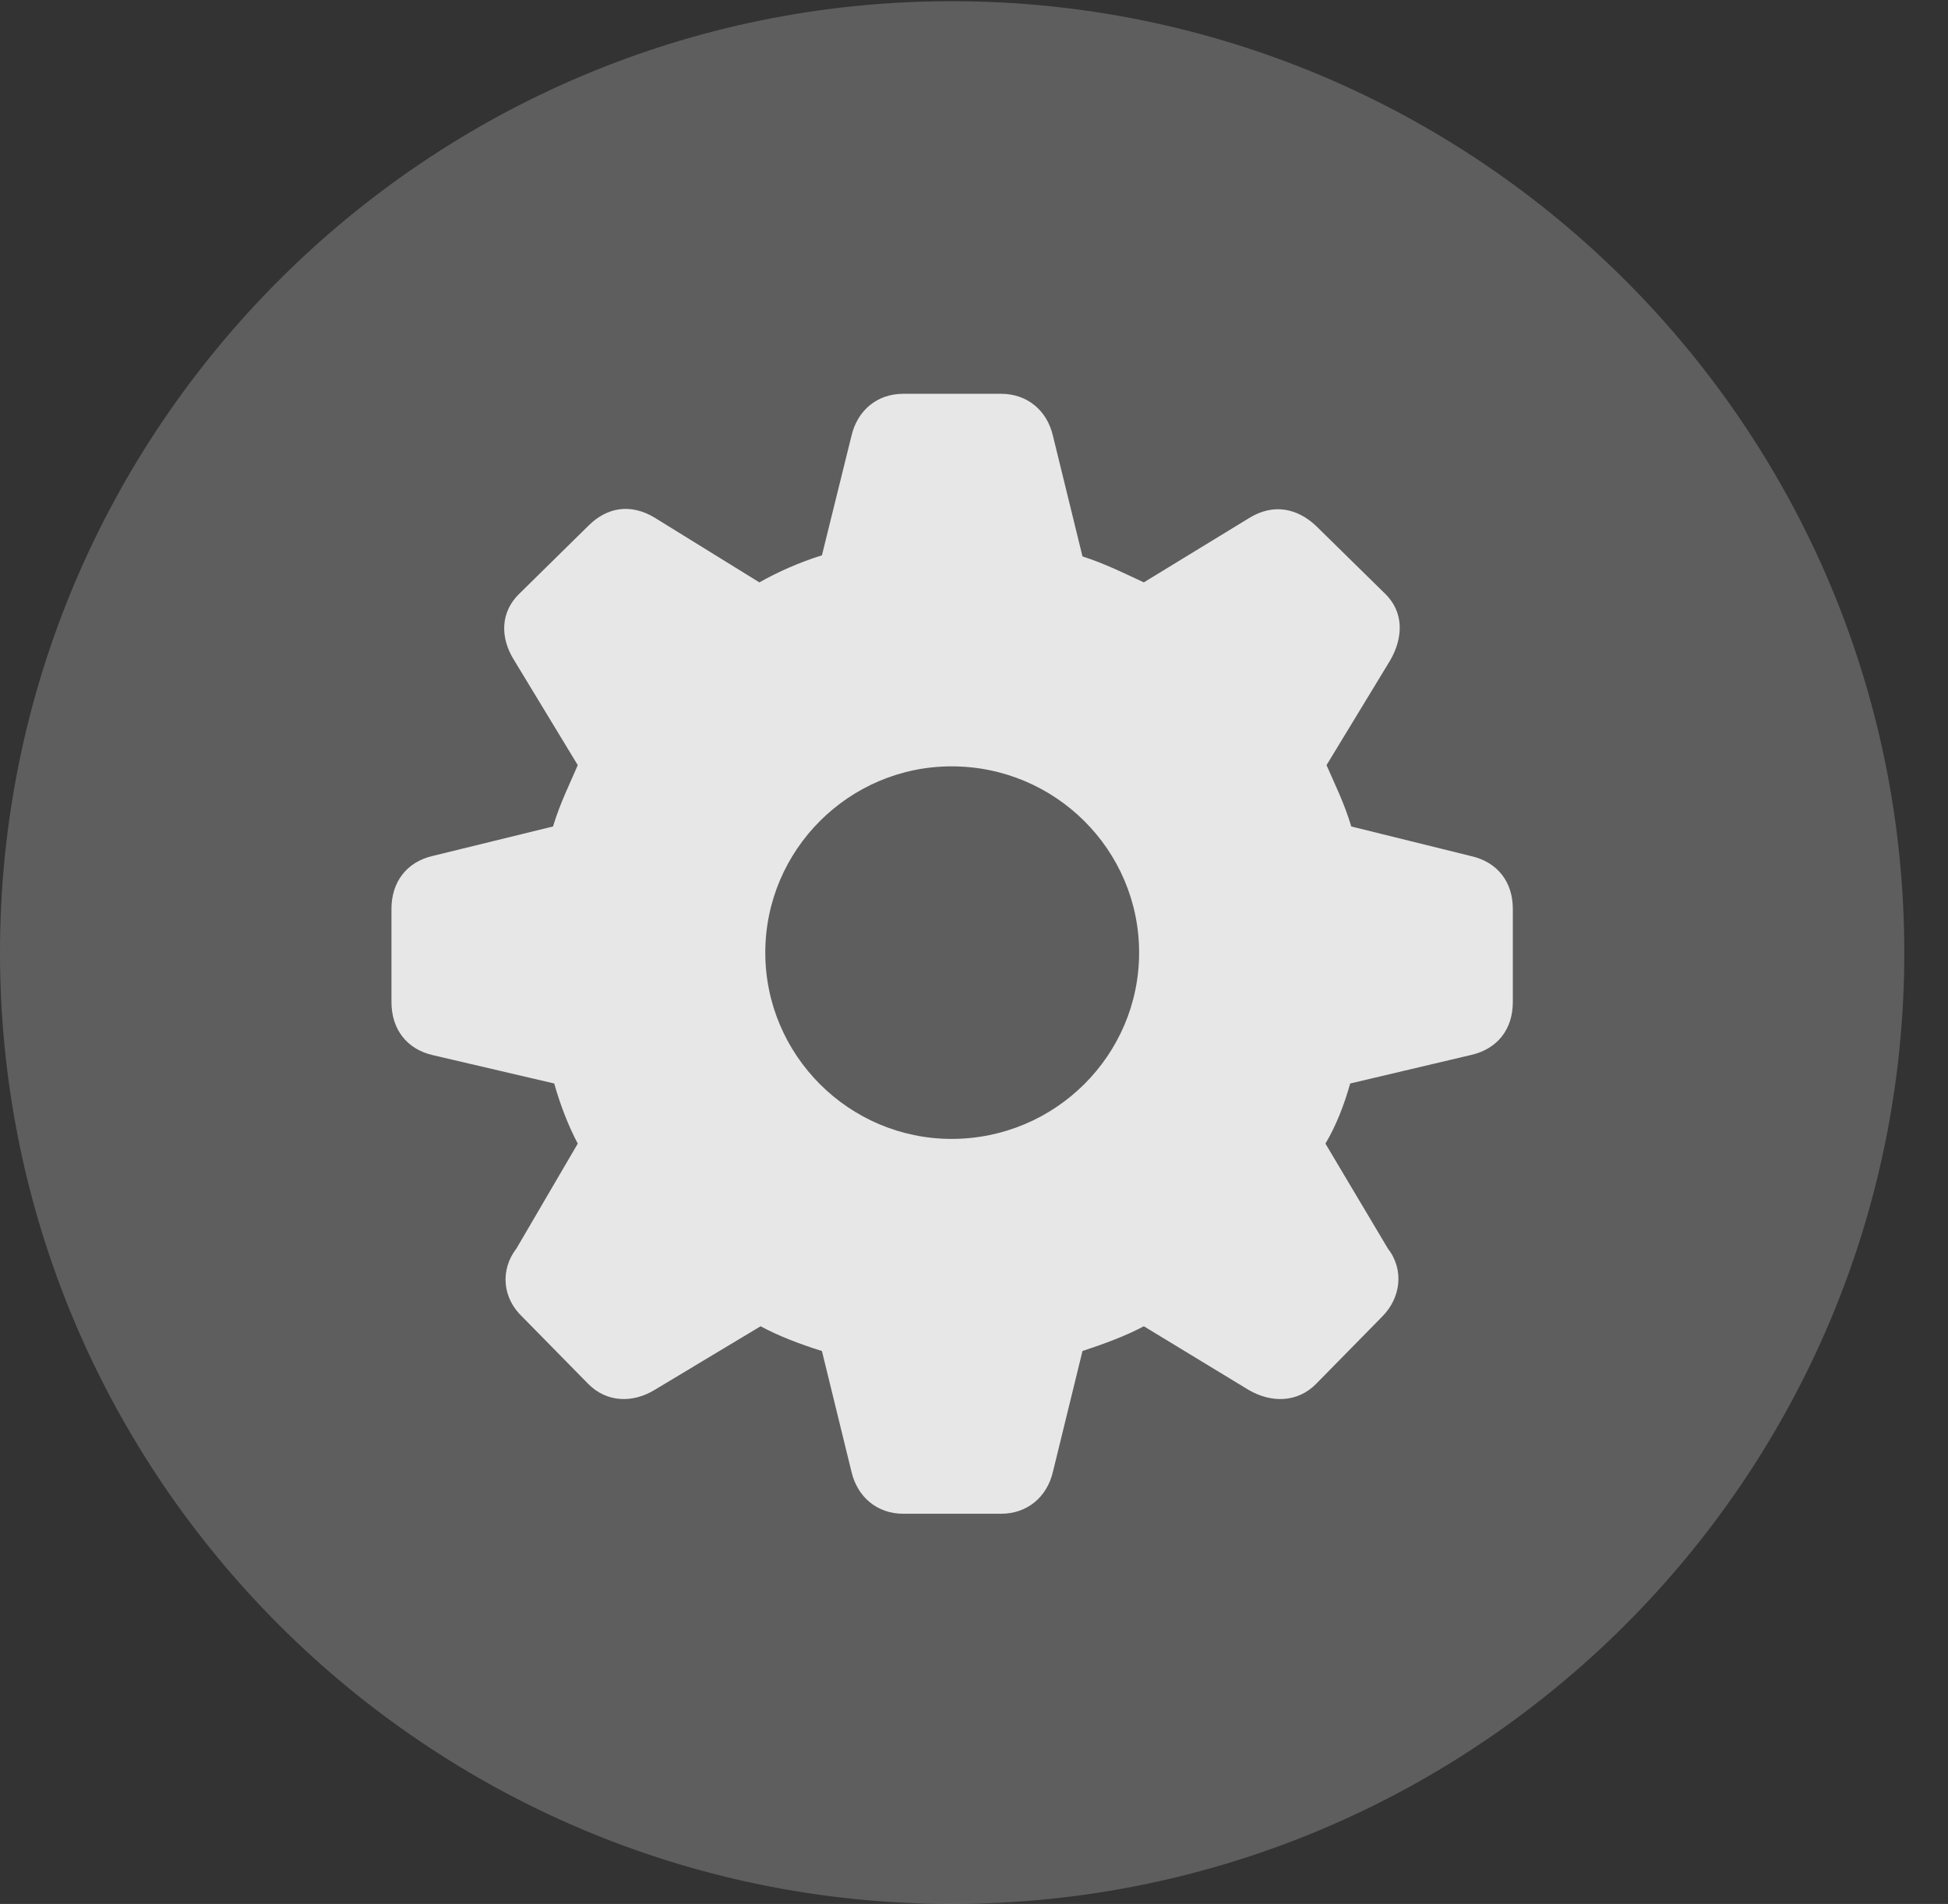 <?xml version="1.0" encoding="UTF-8"?>
<!--Generator: Apple Native CoreSVG 341-->
<!DOCTYPE svg
PUBLIC "-//W3C//DTD SVG 1.1//EN"
       "http://www.w3.org/Graphics/SVG/1.1/DTD/svg11.dtd">
<svg version="1.1" xmlns="http://www.w3.org/2000/svg" xmlns:xlink="http://www.w3.org/1999/xlink" viewBox="0 0 16.133 15.771">
 <rect x="0" y="0" width="16.133" height="15.771" fill="#333333" stroke="none"/>
 <g>
  <rect height="15.771" opacity="0" width="16.133" x="0" y="0"/>
  <path d="M7.881 15.771C12.236 15.771 15.771 12.236 15.771 7.891C15.771 3.545 12.236 0.01 7.881 0.01C3.535 0.01 0 3.545 0 7.891C0 12.236 3.535 15.771 7.881 15.771Z" fill="white" fill-opacity="0.212"/>
  <path d="M7.48 12.539C7.266 12.539 7.1 12.402 7.051 12.188L6.807 11.191C6.621 11.133 6.445 11.065 6.299 10.986L5.42 11.514C5.244 11.621 5.029 11.621 4.873 11.465L4.326 10.908C4.16 10.752 4.141 10.518 4.277 10.342L4.785 9.473C4.707 9.326 4.639 9.15 4.59 8.975L3.584 8.74C3.369 8.691 3.242 8.525 3.242 8.301L3.242 7.529C3.242 7.305 3.369 7.139 3.584 7.09L4.58 6.846C4.639 6.65 4.727 6.475 4.785 6.338L4.258 5.469C4.141 5.283 4.141 5.068 4.307 4.912L4.873 4.355C5.029 4.199 5.225 4.17 5.42 4.287L6.289 4.824C6.445 4.736 6.621 4.658 6.807 4.6L7.051 3.613C7.1 3.398 7.266 3.262 7.48 3.262L8.291 3.262C8.506 3.262 8.672 3.398 8.721 3.613L8.965 4.609C9.15 4.668 9.326 4.756 9.473 4.824L10.352 4.287C10.547 4.17 10.742 4.209 10.898 4.355L11.465 4.912C11.631 5.068 11.621 5.283 11.514 5.469L10.986 6.338C11.045 6.475 11.133 6.65 11.191 6.846L12.178 7.09C12.402 7.139 12.529 7.305 12.529 7.529L12.529 8.301C12.529 8.525 12.402 8.691 12.178 8.74L11.182 8.975C11.133 9.15 11.065 9.326 10.977 9.473L11.494 10.342C11.631 10.518 11.602 10.752 11.445 10.908L10.898 11.465C10.742 11.621 10.527 11.621 10.342 11.514L9.473 10.986C9.326 11.065 9.141 11.133 8.965 11.191L8.721 12.188C8.672 12.402 8.506 12.539 8.291 12.539ZM7.881 9.434C8.74 9.434 9.434 8.74 9.434 7.891C9.434 7.041 8.74 6.348 7.881 6.348C7.031 6.348 6.338 7.041 6.338 7.891C6.338 8.74 7.031 9.434 7.881 9.434Z" fill="white" fill-opacity="0.85"/>
 </g>
</svg>
